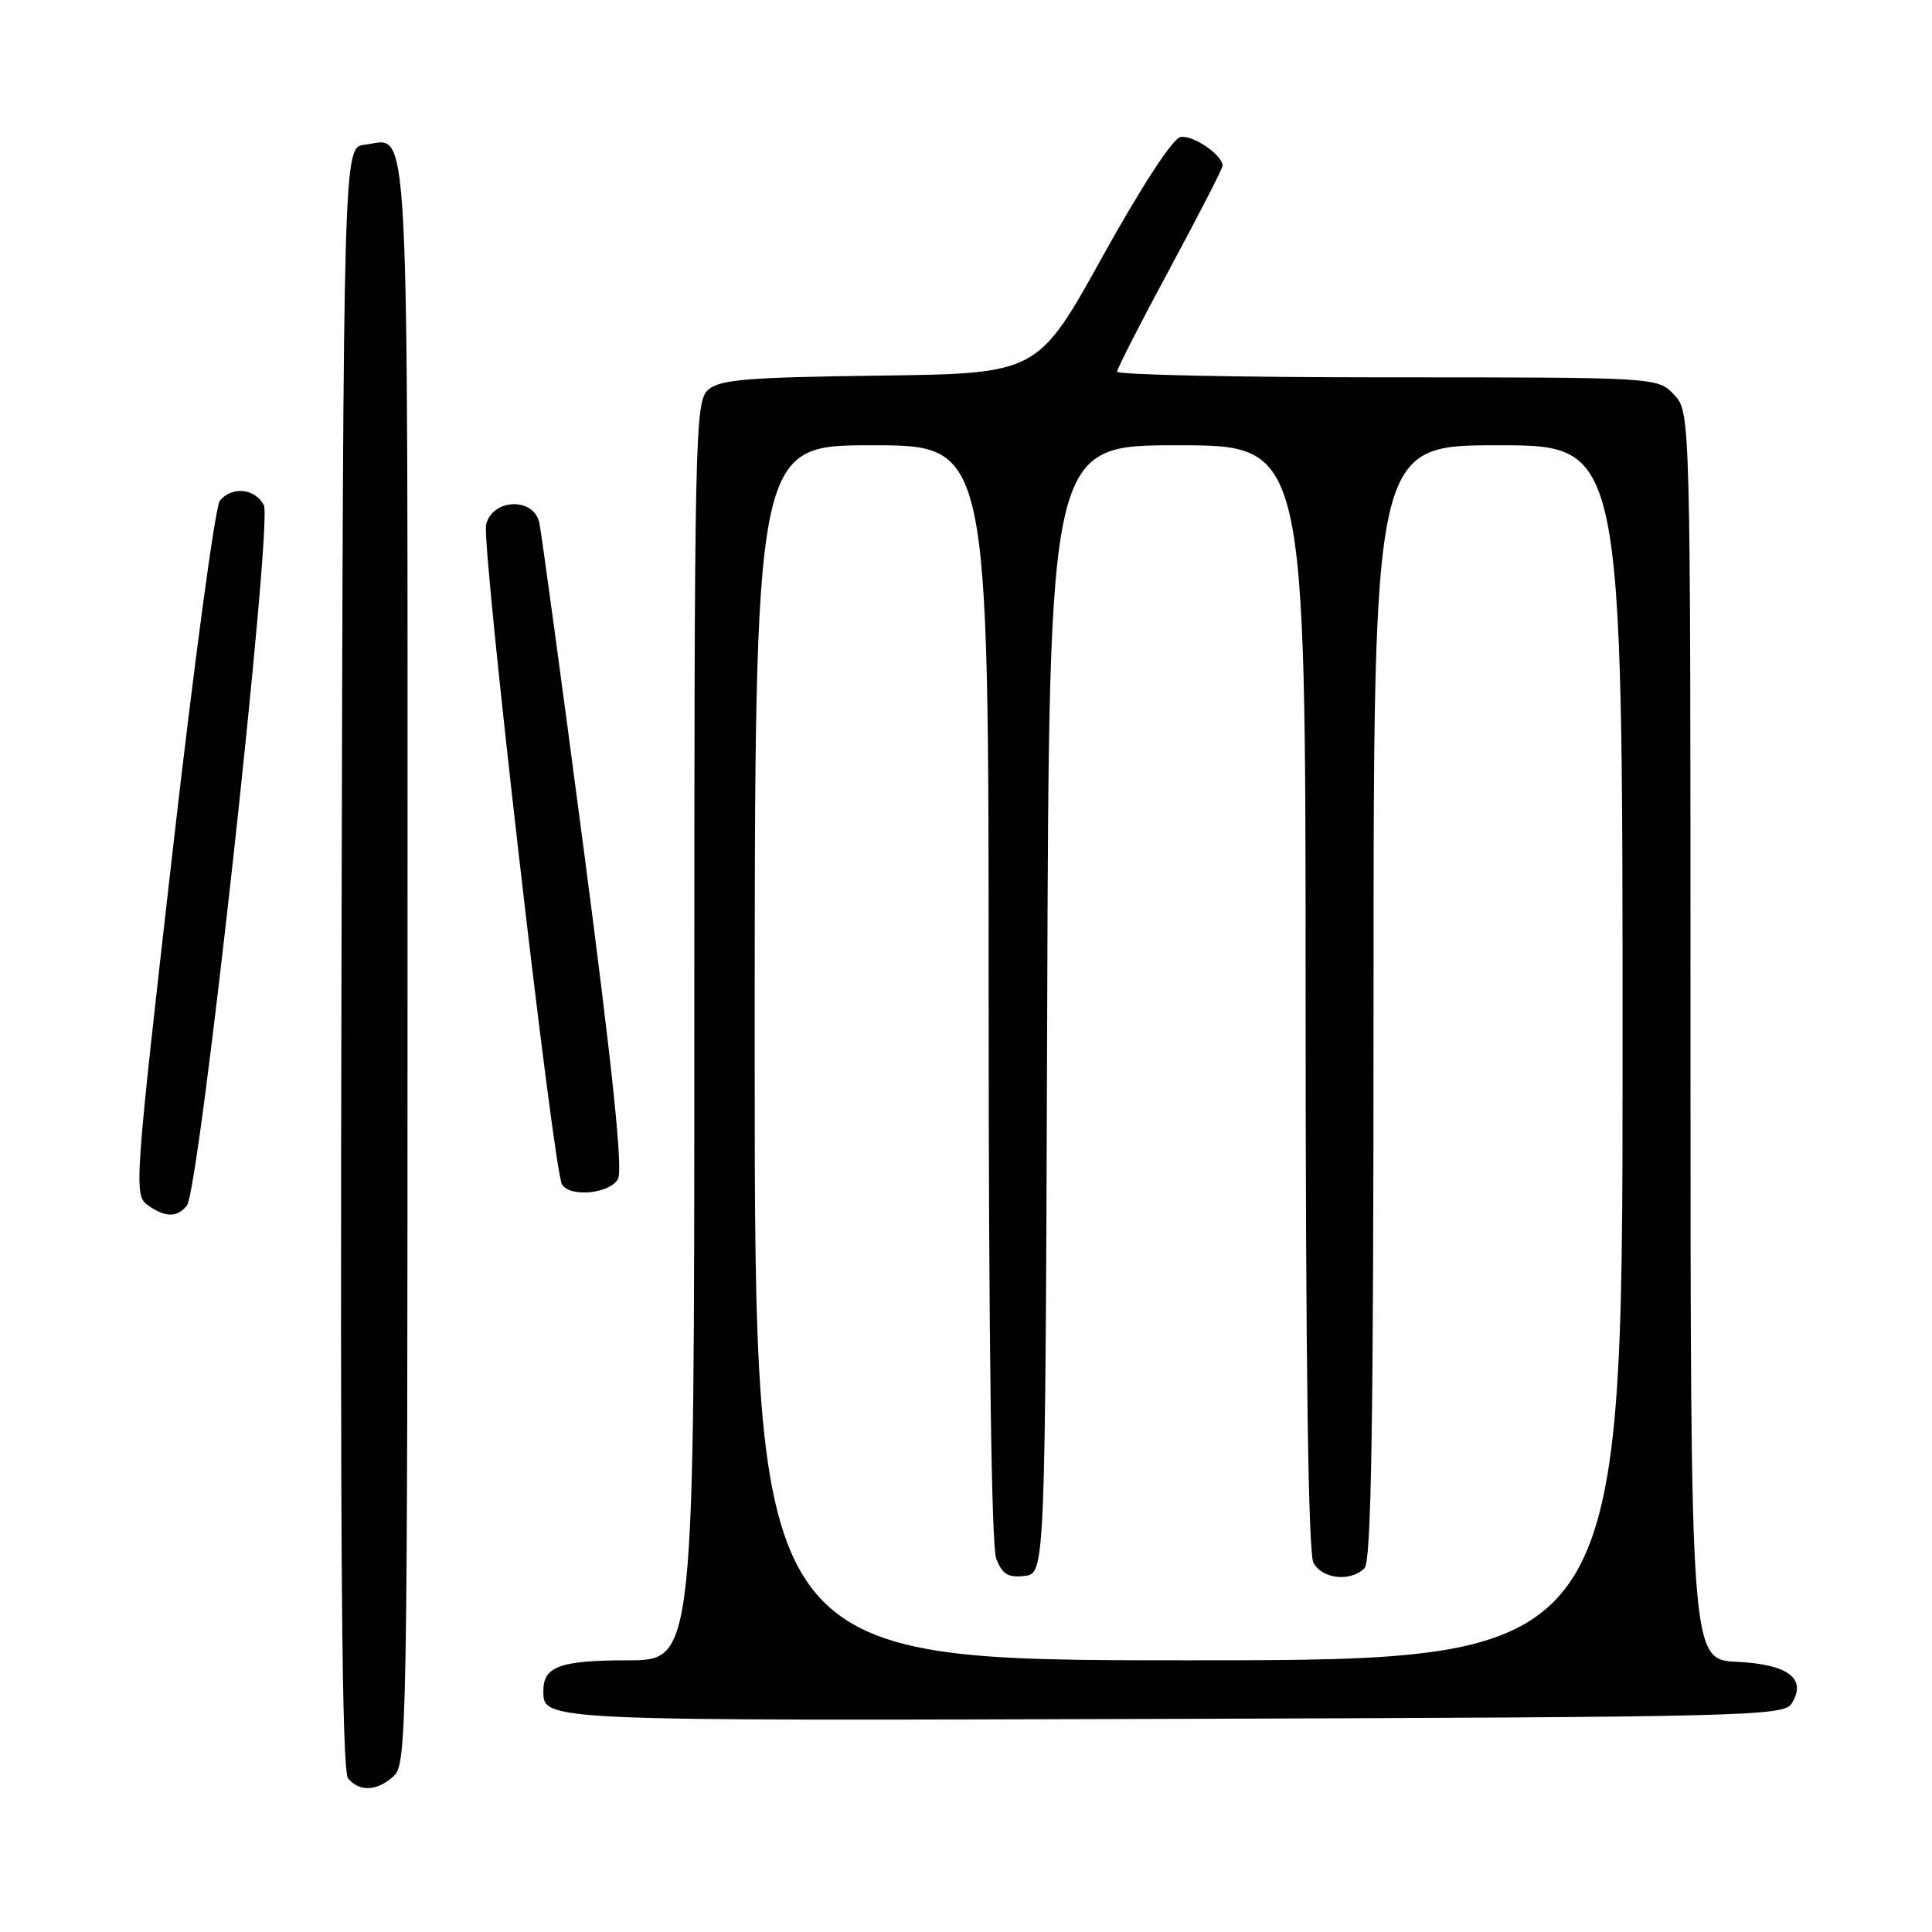 <?xml version="1.0" encoding="UTF-8" standalone="no"?>
<!DOCTYPE svg PUBLIC "-//W3C//DTD SVG 1.1//EN" "http://www.w3.org/Graphics/SVG/1.1/DTD/svg11.dtd" >
<svg xmlns="http://www.w3.org/2000/svg" xmlns:xlink="http://www.w3.org/1999/xlink" version="1.1" viewBox="0 0 256 256">
 <g >
 <path fill="currentColor"
d=" M 52.17 235.35 C 53.92 233.76 54.00 229.10 54.00 127.47 C 54.00 11.46 54.37 18.48 48.31 19.18 C 45.50 19.50 45.50 19.50 45.25 126.89 C 45.06 205.42 45.29 234.65 46.12 235.64 C 47.63 237.47 49.95 237.35 52.17 235.35 Z  M 237.39 225.75 C 239.47 222.44 236.99 220.53 230.15 220.20 C 224.00 219.90 224.00 219.90 224.00 137.27 C 224.00 54.63 224.00 54.63 221.83 52.31 C 219.65 50.00 219.65 50.00 183.83 50.00 C 164.12 50.00 148.01 49.66 148.02 49.25 C 148.03 48.84 151.18 42.68 155.02 35.56 C 158.86 28.44 162.00 22.32 162.00 21.96 C 162.00 20.54 158.05 17.84 156.42 18.16 C 155.37 18.37 151.29 24.64 146.09 34.00 C 137.50 49.50 137.50 49.50 116.56 49.77 C 98.83 50.00 95.33 50.29 93.81 51.68 C 92.09 53.23 92.00 57.57 92.00 136.65 C 92.00 220.00 92.00 220.00 83.20 220.00 C 74.26 220.00 72.00 220.81 72.00 224.00 C 72.00 228.06 71.25 228.02 155.35 227.76 C 231.18 227.52 236.35 227.39 237.39 225.75 Z  M 24.76 159.75 C 26.44 157.67 36.16 69.16 34.96 66.92 C 33.77 64.70 30.74 64.40 29.13 66.34 C 28.52 67.08 25.69 88.07 22.85 112.99 C 17.85 156.79 17.74 158.34 19.53 159.65 C 21.84 161.33 23.46 161.37 24.76 159.75 Z  M 81.89 156.21 C 82.55 154.97 81.16 141.58 77.40 112.96 C 74.41 90.16 71.73 70.49 71.46 69.25 C 70.71 65.86 65.28 66.05 64.41 69.50 C 63.77 72.07 73.32 155.08 74.47 156.95 C 75.55 158.70 80.84 158.17 81.89 156.21 Z  M 100.00 139.50 C 100.00 59.00 100.00 59.00 115.50 59.00 C 131.00 59.00 131.00 59.00 131.00 131.43 C 131.00 177.33 131.37 204.83 132.00 206.50 C 132.80 208.60 133.56 209.07 135.75 208.82 C 138.50 208.50 138.50 208.50 138.76 133.75 C 139.01 59.00 139.01 59.00 156.01 59.00 C 173.00 59.00 173.00 59.00 173.00 132.07 C 173.00 180.52 173.35 205.78 174.04 207.07 C 175.19 209.23 178.96 209.64 180.80 207.80 C 181.71 206.89 182.00 188.87 182.00 132.80 C 182.00 59.00 182.00 59.00 198.50 59.00 C 215.00 59.00 215.00 59.00 215.00 139.50 C 215.00 220.00 215.00 220.00 157.50 220.00 C 100.00 220.00 100.00 220.00 100.00 139.50 Z "/>
</g>
</svg>